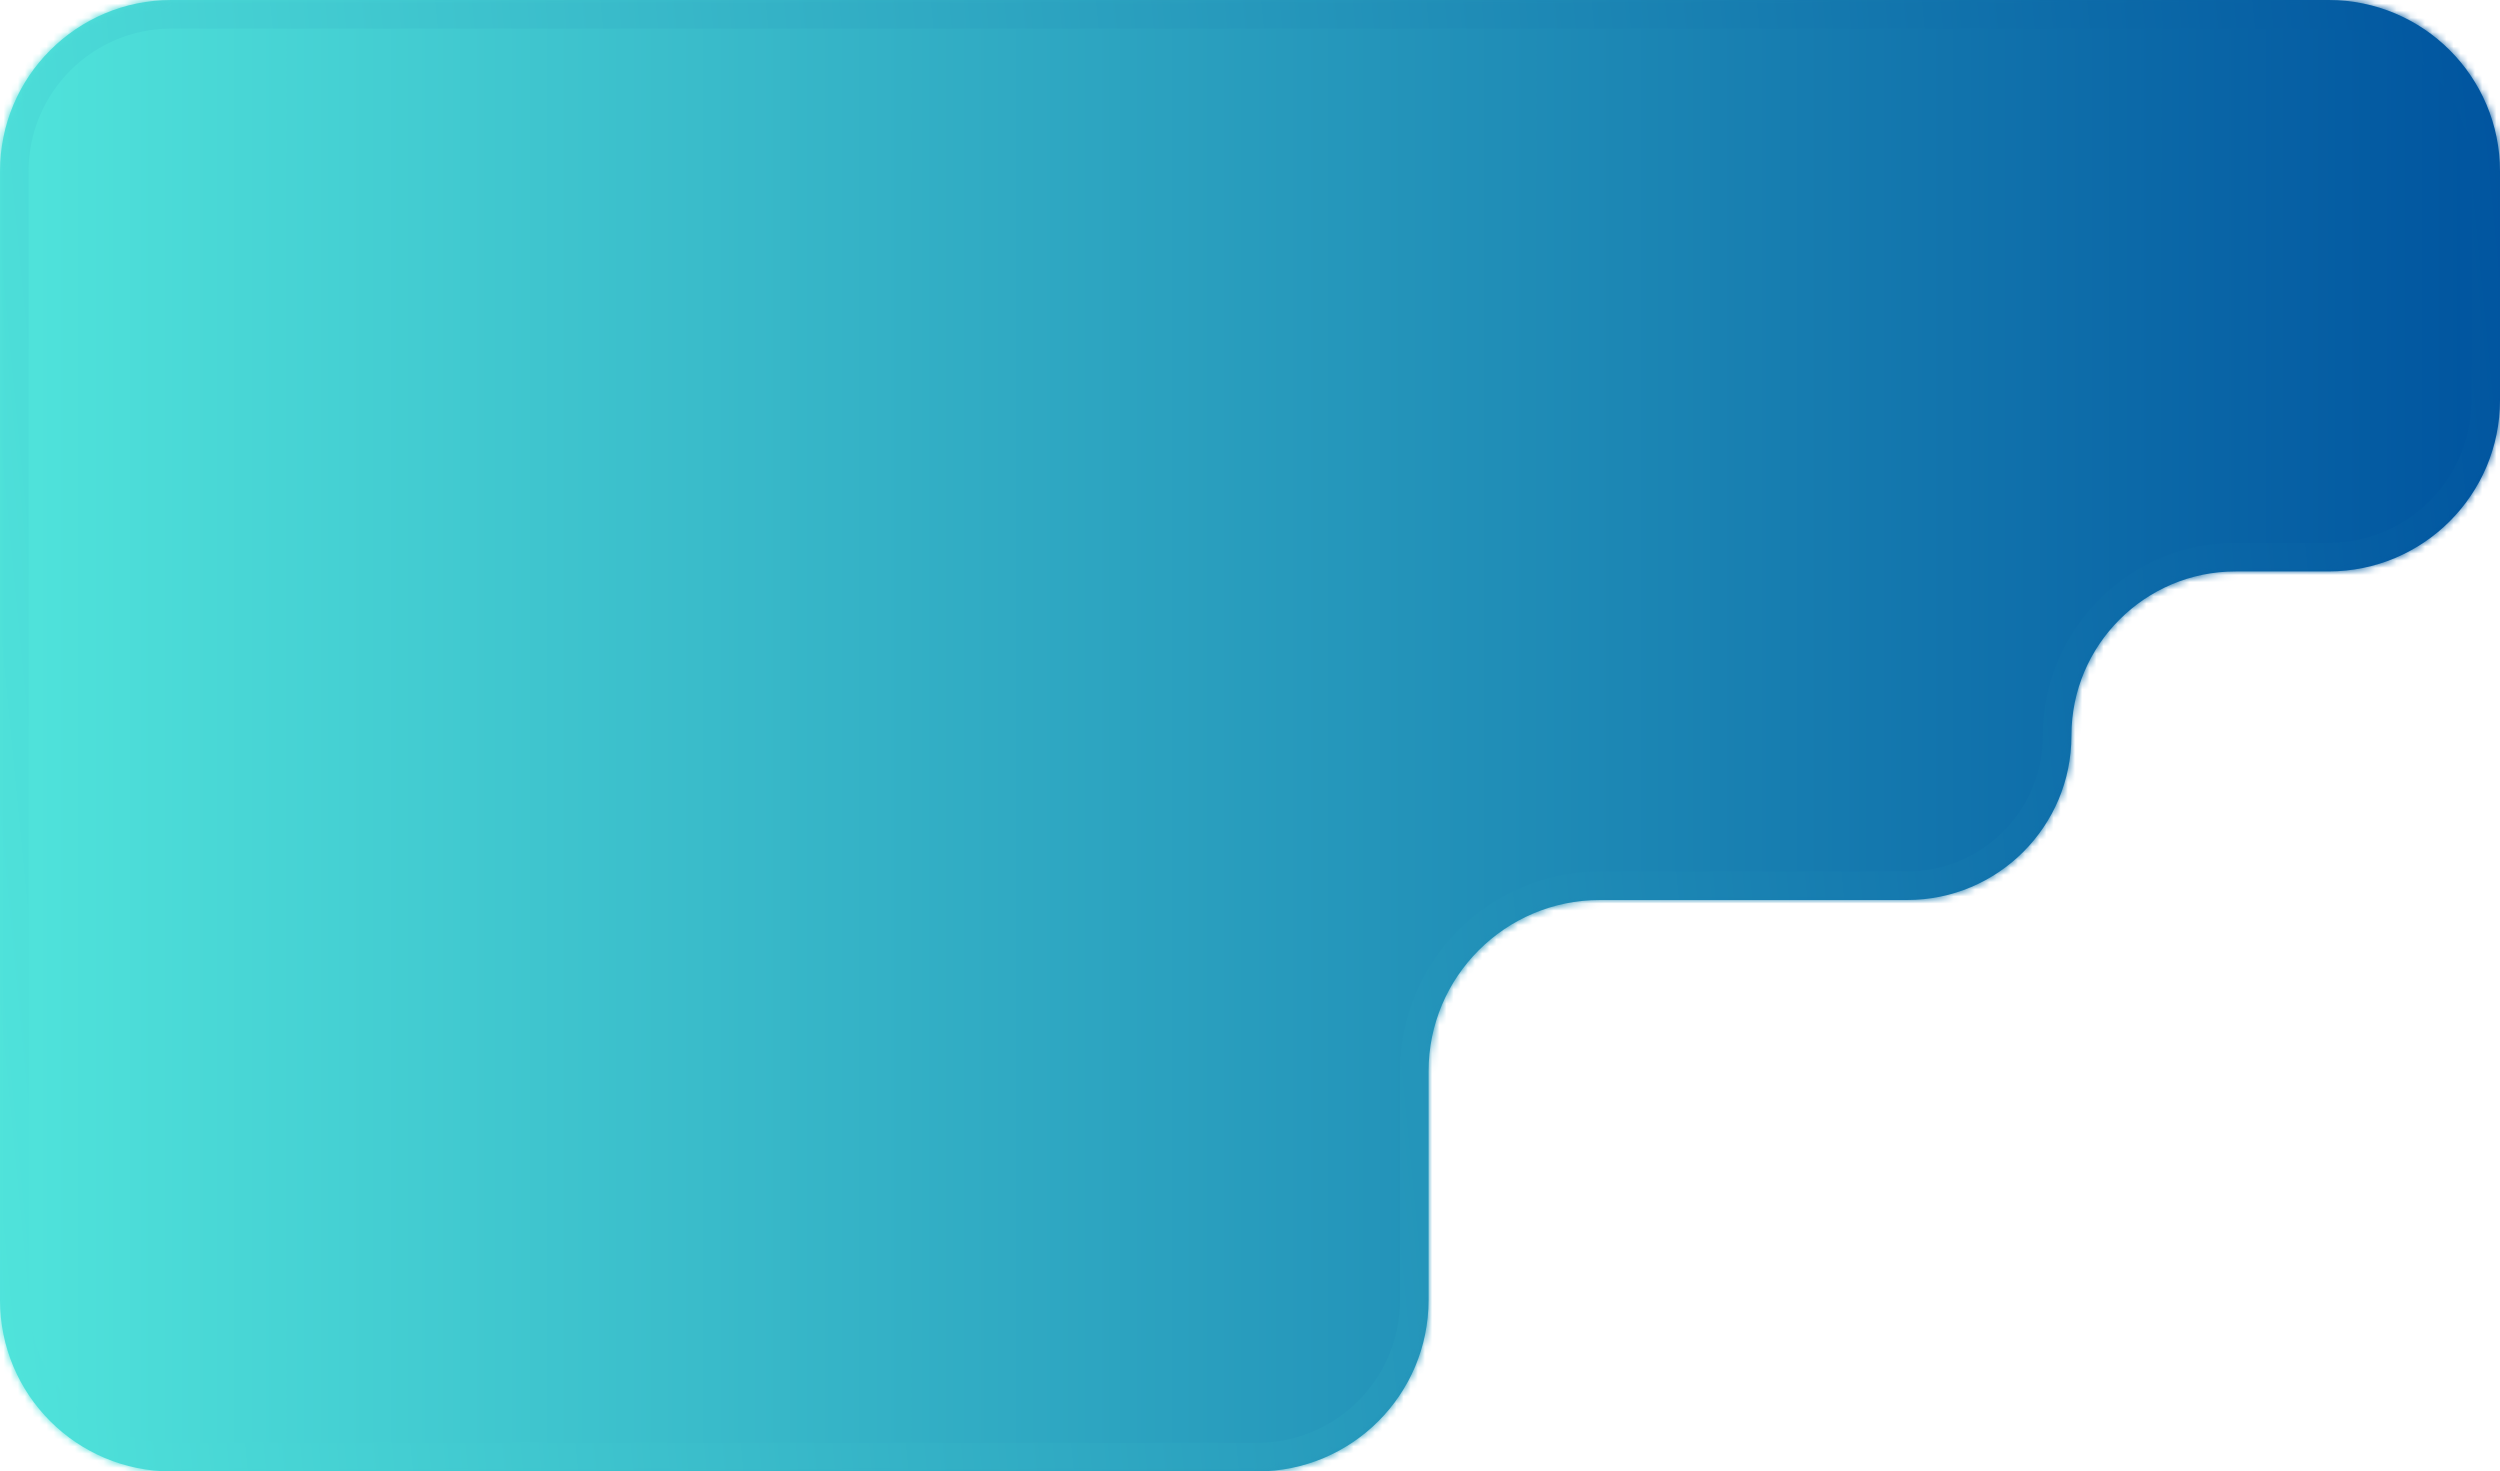 <svg width="350" height="206" viewBox="0 0 350 206" fill="none" xmlns="http://www.w3.org/2000/svg">
<mask id="path-1-inside-1_131_127" fill="white">
<path fill-rule="evenodd" clip-rule="evenodd" d="M0 182C0 195.255 10.745 206 24 206H176C189.255 206 200 195.255 200 182V150C200 136.745 210.745 126 224 126H267C279.703 126 290 115.703 290 103V103C290 90.297 300.297 80 313 80H326C339.255 80 350 69.255 350 56V24C350 10.745 339.255 0 326 0H24C10.745 0 0 10.745 0 24V182Z"/>
</mask>
<path fill-rule="evenodd" clip-rule="evenodd" d="M0 182C0 195.255 10.745 206 24 206H176C189.255 206 200 195.255 200 182V150C200 136.745 210.745 126 224 126H267C279.703 126 290 115.703 290 103V103C290 90.297 300.297 80 313 80H326C339.255 80 350 69.255 350 56V24C350 10.745 339.255 0 326 0H24C10.745 0 0 10.745 0 24V182Z" fill="url(#paint0_linear_131_127)"/>
<path d="M24 210C8.536 210 -4 197.464 -4 182H4C4 193.046 12.954 202 24 202V210ZM176 210H24V202H176V210ZM204 150V182H196V150H204ZM267 130H224V122H267V130ZM326 84H313V76H326V84ZM354 24V56H346V24H354ZM326 -4C341.464 -4 354 8.536 354 24H346C346 12.954 337.046 4 326 4V-4ZM24 -4H326V4H24V-4ZM-4 24C-4 8.536 8.536 -4 24 -4V4C12.954 4 4 12.954 4 24H-4ZM-4 182V24H4V182H-4ZM326 76C337.046 76 346 67.046 346 56H354C354 71.464 341.464 84 326 84V76ZM286 103C286 88.088 298.088 76 313 76V84C302.507 84 294 92.507 294 103H286ZM267 122C277.493 122 286 113.493 286 103H294C294 117.912 281.912 130 267 130V122ZM196 150C196 134.536 208.536 122 224 122V130C212.954 130 204 138.954 204 150H196ZM176 202C187.046 202 196 193.046 196 182H204C204 197.464 191.464 210 176 210V202Z" fill="url(#paint1_linear_131_127)" mask="url(#path-1-inside-1_131_127)"/>
<defs>
<linearGradient id="paint0_linear_131_127" x1="0" y1="103" x2="350" y2="103" gradientUnits="userSpaceOnUse">
<stop stop-color="#50E4DB"/>
<stop offset="1" stop-color="#00549F"/>
</linearGradient>
<linearGradient id="paint1_linear_131_127" x1="0" y1="206" x2="366.565" y2="170.355" gradientUnits="userSpaceOnUse">
<stop stop-color="#50E4DB"/>
<stop offset="1" stop-color="#00549F"/>
</linearGradient>
</defs>
</svg>
